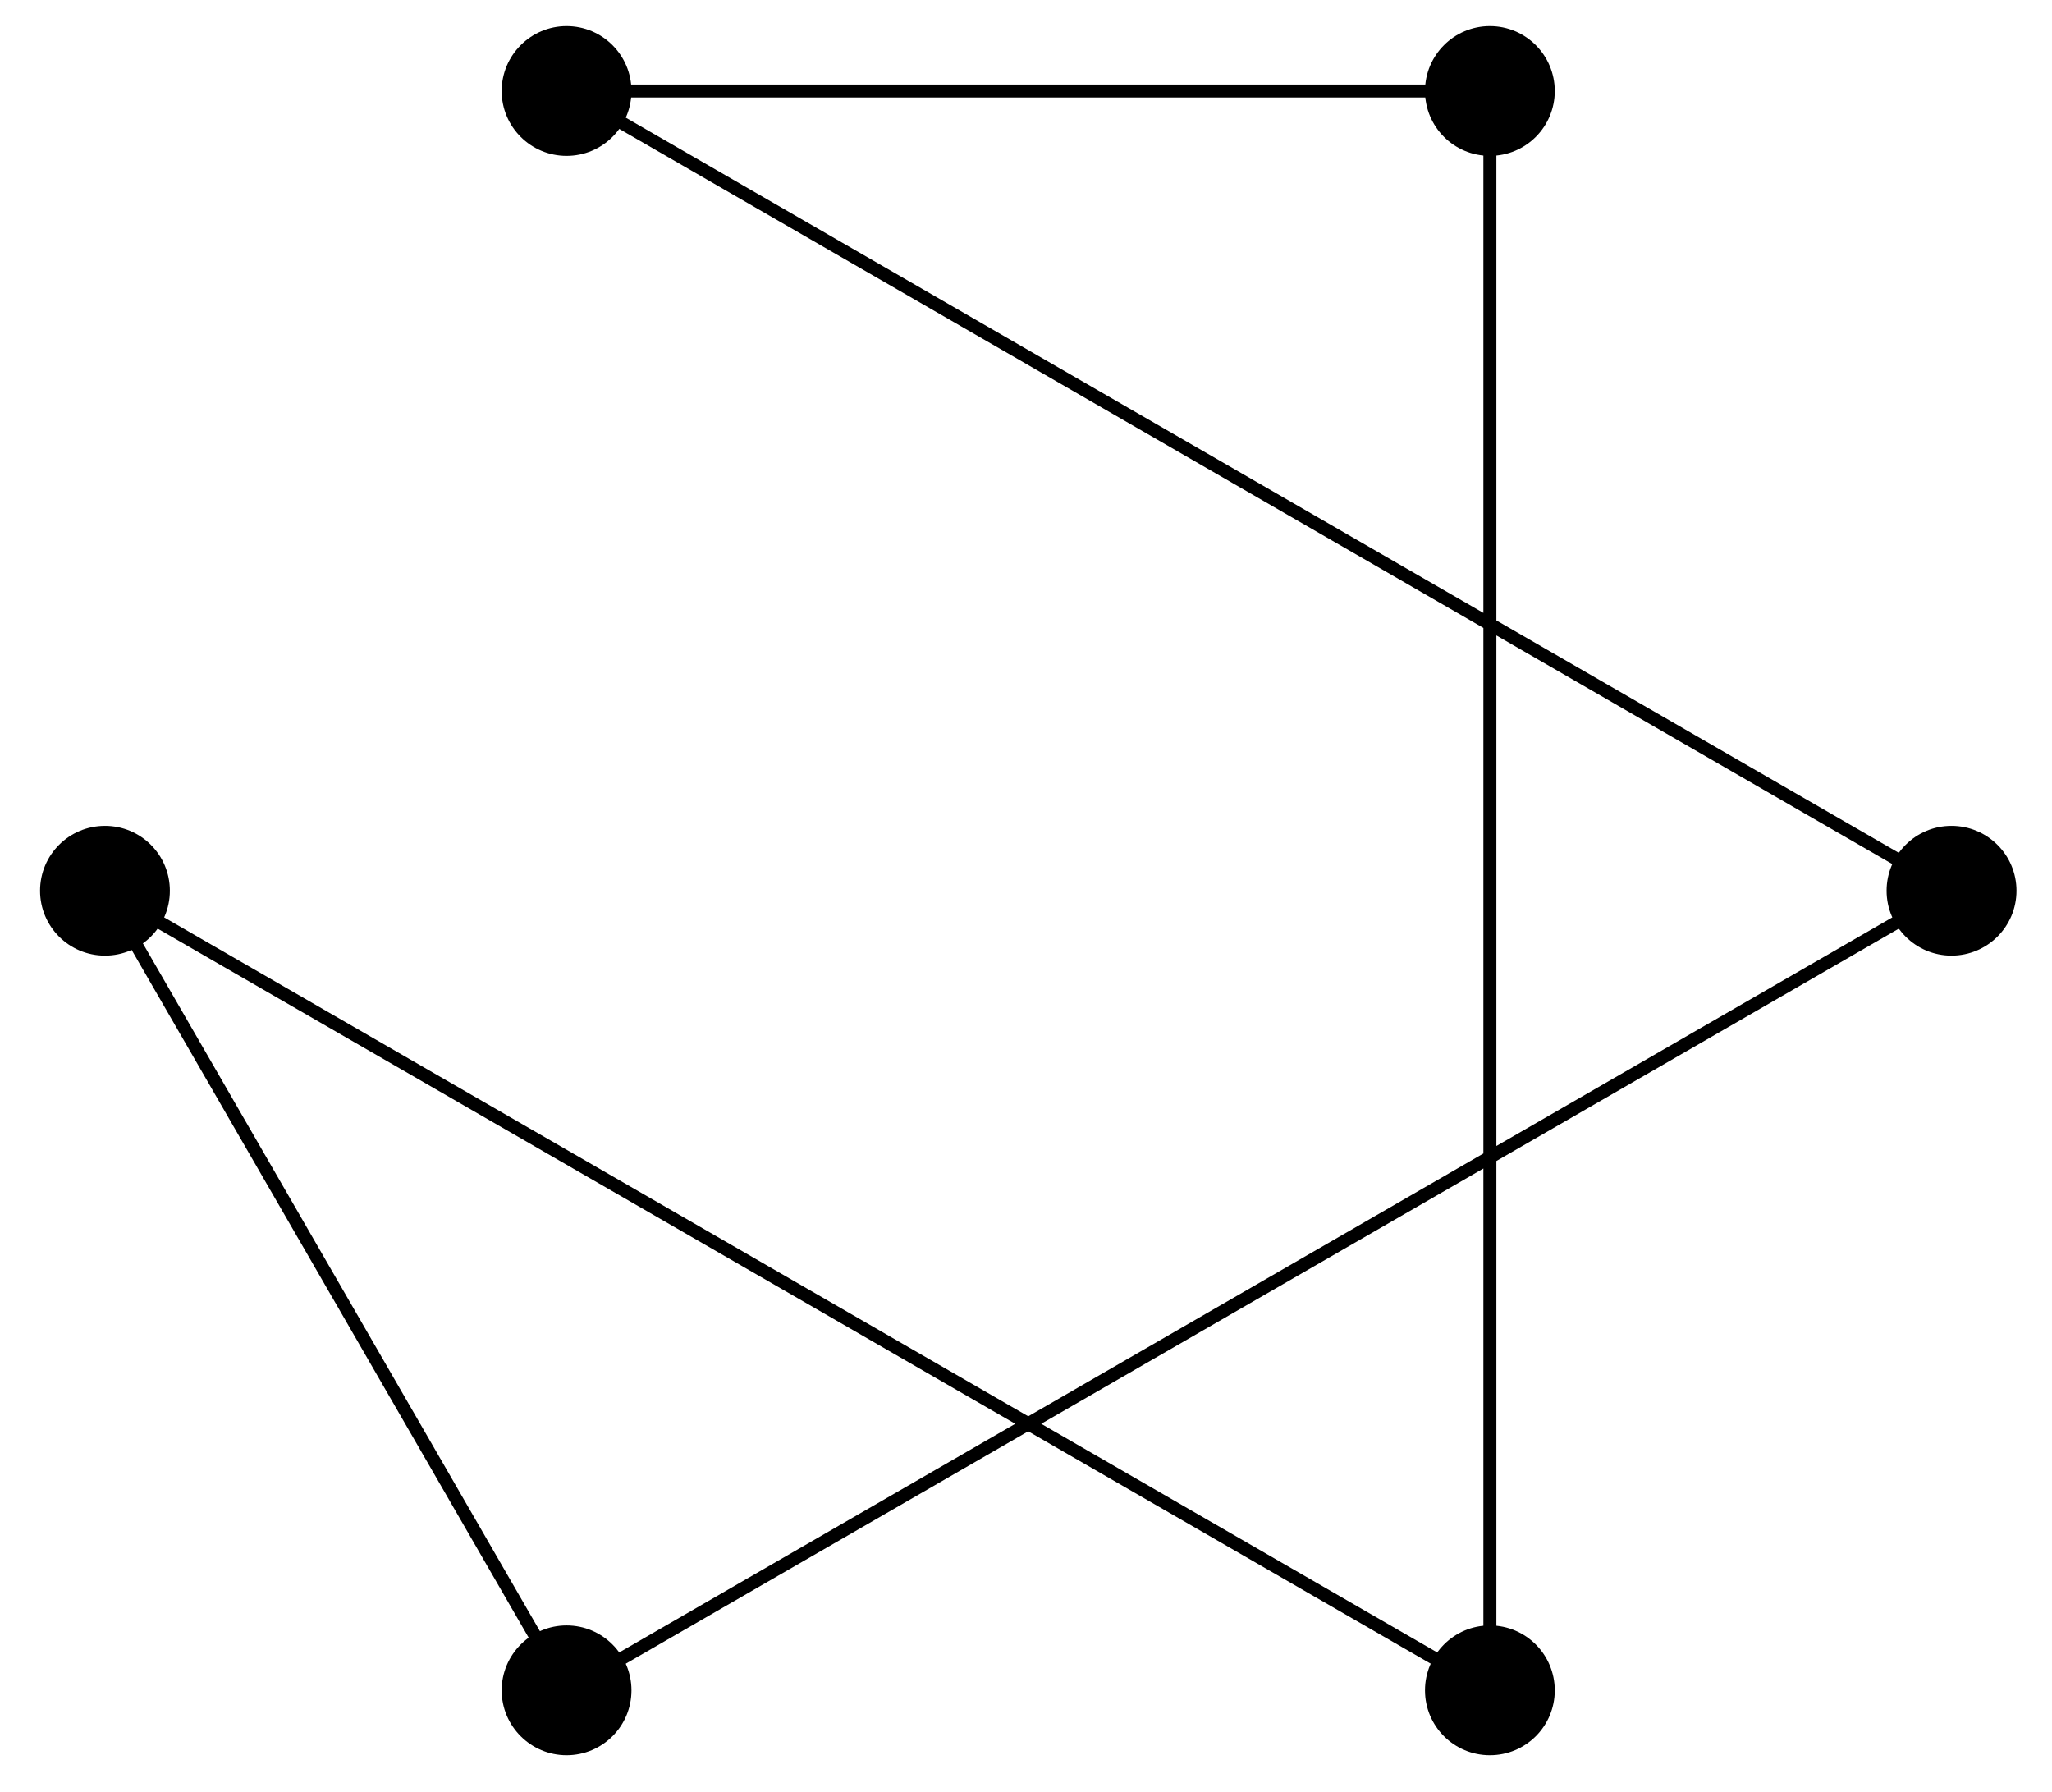 <?xml version="1.0" encoding="UTF-8"?>
<svg xmlns="http://www.w3.org/2000/svg" xmlns:xlink="http://www.w3.org/1999/xlink" width="63pt" height="55pt" viewBox="0 0 63 55" version="1.1">
<g id="surface1">
<path style="fill:none;stroke-width:0.399;stroke-linecap:butt;stroke-linejoin:miter;stroke:rgb(0%,0%,0%);stroke-opacity:1;stroke-miterlimit:10;" d="M 28.345 -0.001 L -14.174 24.55 L 14.173 24.55 L 14.173 -24.548 L -28.346 -0.001 L -14.174 -24.548 Z M 28.345 -0.001 " transform="matrix(1,0,0,-1,31.569,27.343)"/>
<path style=" stroke:none;fill-rule:nonzero;fill:rgb(0%,0%,0%);fill-opacity:1;" d="M 61.91 27.344 C 61.91 26.242 61.016 25.352 59.914 25.352 C 58.816 25.352 57.922 26.242 57.922 27.344 C 57.922 28.445 58.816 29.336 59.914 29.336 C 61.016 29.336 61.91 28.445 61.91 27.344 Z M 61.91 27.344 "/>
<path style=" stroke:none;fill-rule:nonzero;fill:rgb(0%,0%,0%);fill-opacity:1;" d="M 19.387 2.793 C 19.387 1.695 18.496 0.801 17.395 0.801 C 16.297 0.801 15.402 1.695 15.402 2.793 C 15.402 3.895 16.297 4.785 17.395 4.785 C 18.496 4.785 19.387 3.895 19.387 2.793 Z M 19.387 2.793 "/>
<path style=" stroke:none;fill-rule:nonzero;fill:rgb(0%,0%,0%);fill-opacity:1;" d="M 47.734 2.793 C 47.734 1.695 46.844 0.801 45.742 0.801 C 44.641 0.801 43.75 1.695 43.75 2.793 C 43.75 3.895 44.641 4.785 45.742 4.785 C 46.844 4.785 47.734 3.895 47.734 2.793 Z M 47.734 2.793 "/>
<path style=" stroke:none;fill-rule:nonzero;fill:rgb(0%,0%,0%);fill-opacity:1;" d="M 47.734 51.891 C 47.734 50.793 46.844 49.898 45.742 49.898 C 44.641 49.898 43.75 50.793 43.75 51.891 C 43.75 52.992 44.641 53.883 45.742 53.883 C 46.844 53.883 47.734 52.992 47.734 51.891 Z M 47.734 51.891 "/>
<path style=" stroke:none;fill-rule:nonzero;fill:rgb(0%,0%,0%);fill-opacity:1;" d="M 5.215 27.344 C 5.215 26.242 4.324 25.352 3.223 25.352 C 2.121 25.352 1.23 26.242 1.23 27.344 C 1.23 28.445 2.121 29.336 3.223 29.336 C 4.324 29.336 5.215 28.445 5.215 27.344 Z M 5.215 27.344 "/>
<path style=" stroke:none;fill-rule:nonzero;fill:rgb(0%,0%,0%);fill-opacity:1;" d="M 19.387 51.891 C 19.387 50.793 18.496 49.898 17.395 49.898 C 16.297 49.898 15.402 50.793 15.402 51.891 C 15.402 52.992 16.297 53.883 17.395 53.883 C 18.496 53.883 19.387 52.992 19.387 51.891 Z M 19.387 51.891 "/>
</g>
</svg>
